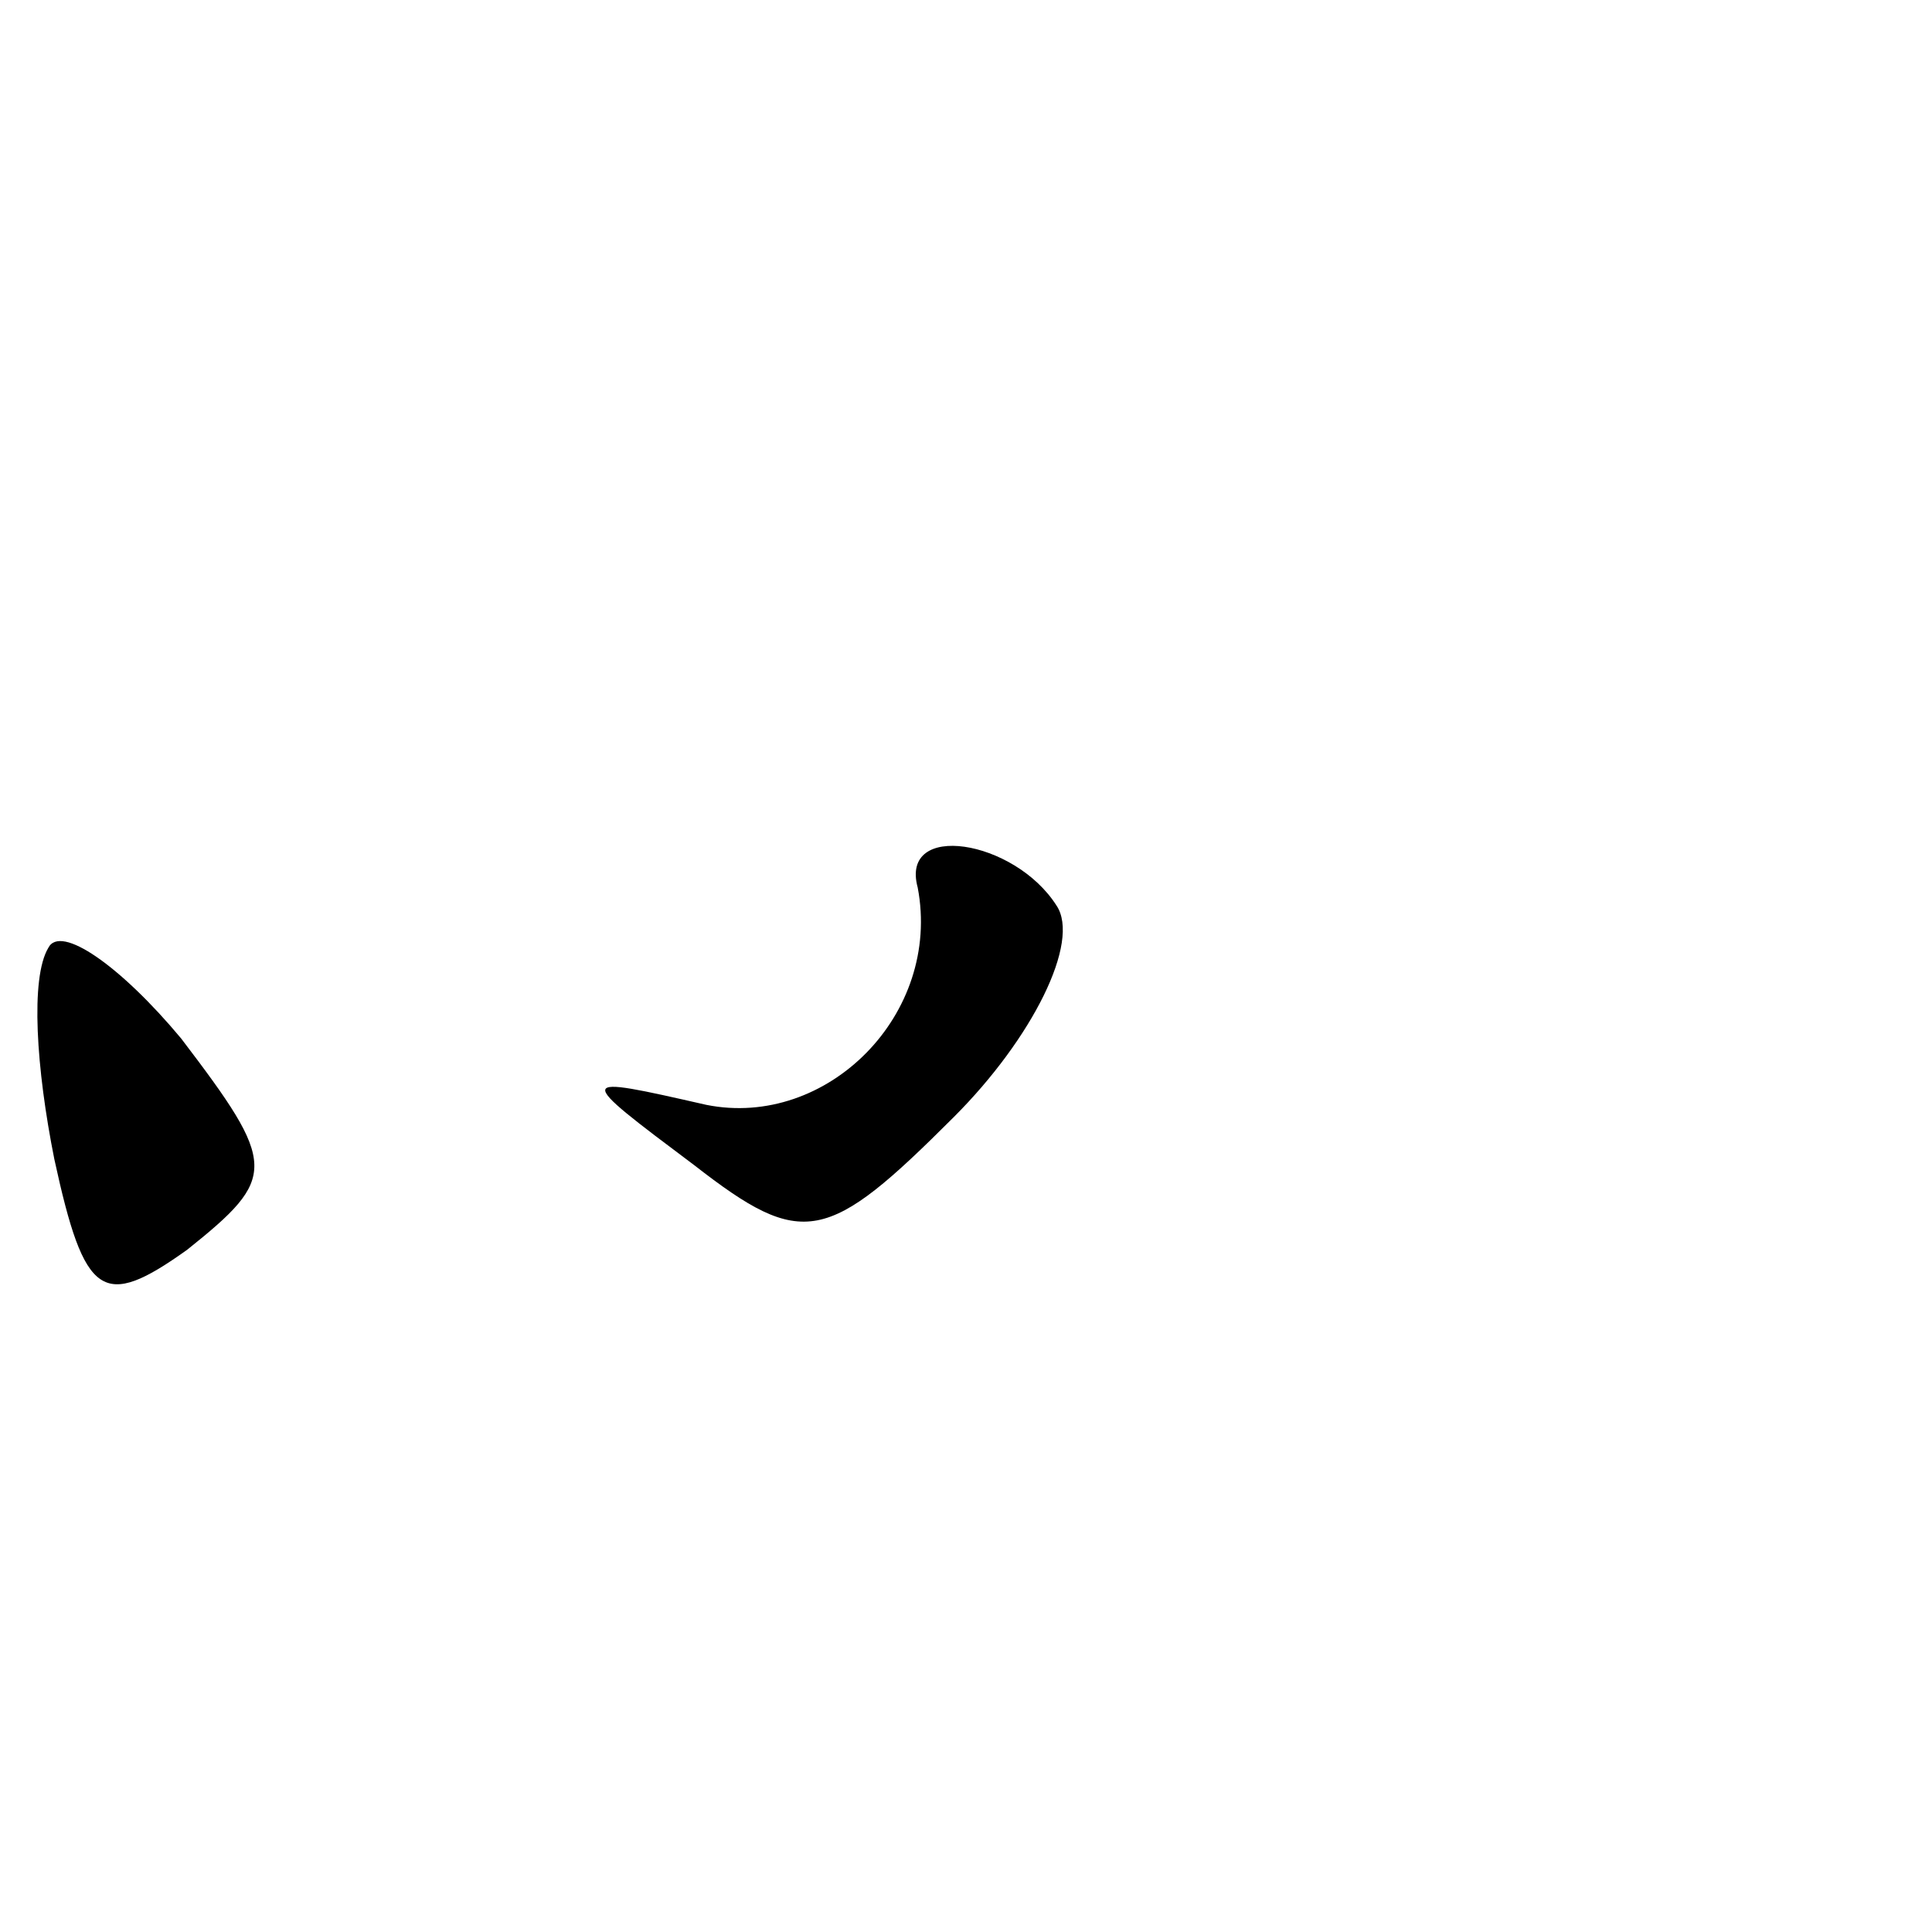 <?xml version="1.0" standalone="no"?>
<!DOCTYPE svg PUBLIC "-//W3C//DTD SVG 20010904//EN"
 "http://www.w3.org/TR/2001/REC-SVG-20010904/DTD/svg10.dtd">
<svg version="1.0" xmlns="http://www.w3.org/2000/svg"
 width="32pt" height="32pt" viewBox="0 0 32 32"
 preserveAspectRatio="xMidYMid meet">
<g transform="translate(0,32) scale(0.1,-0.1)"
fill="#000000" stroke="none">
<path fill="#000000" stroke="none" d="M152 173 c4 -21 -15 -40 -35 -36 -22 5
-22 5 -2 -10 18 -14 22 -13 43 8 13 13 21 29 17 35 -7 11 -26 14 -23 3z"/>
<path fill="#000000" stroke="none" d="M8 163 c-3 -5 -2 -20 1 -35 5 -23 8
-25 22 -15 15 12 15 14 -1 35 -10 12 -20 19 -22 15z"/>
</g>
</svg>
